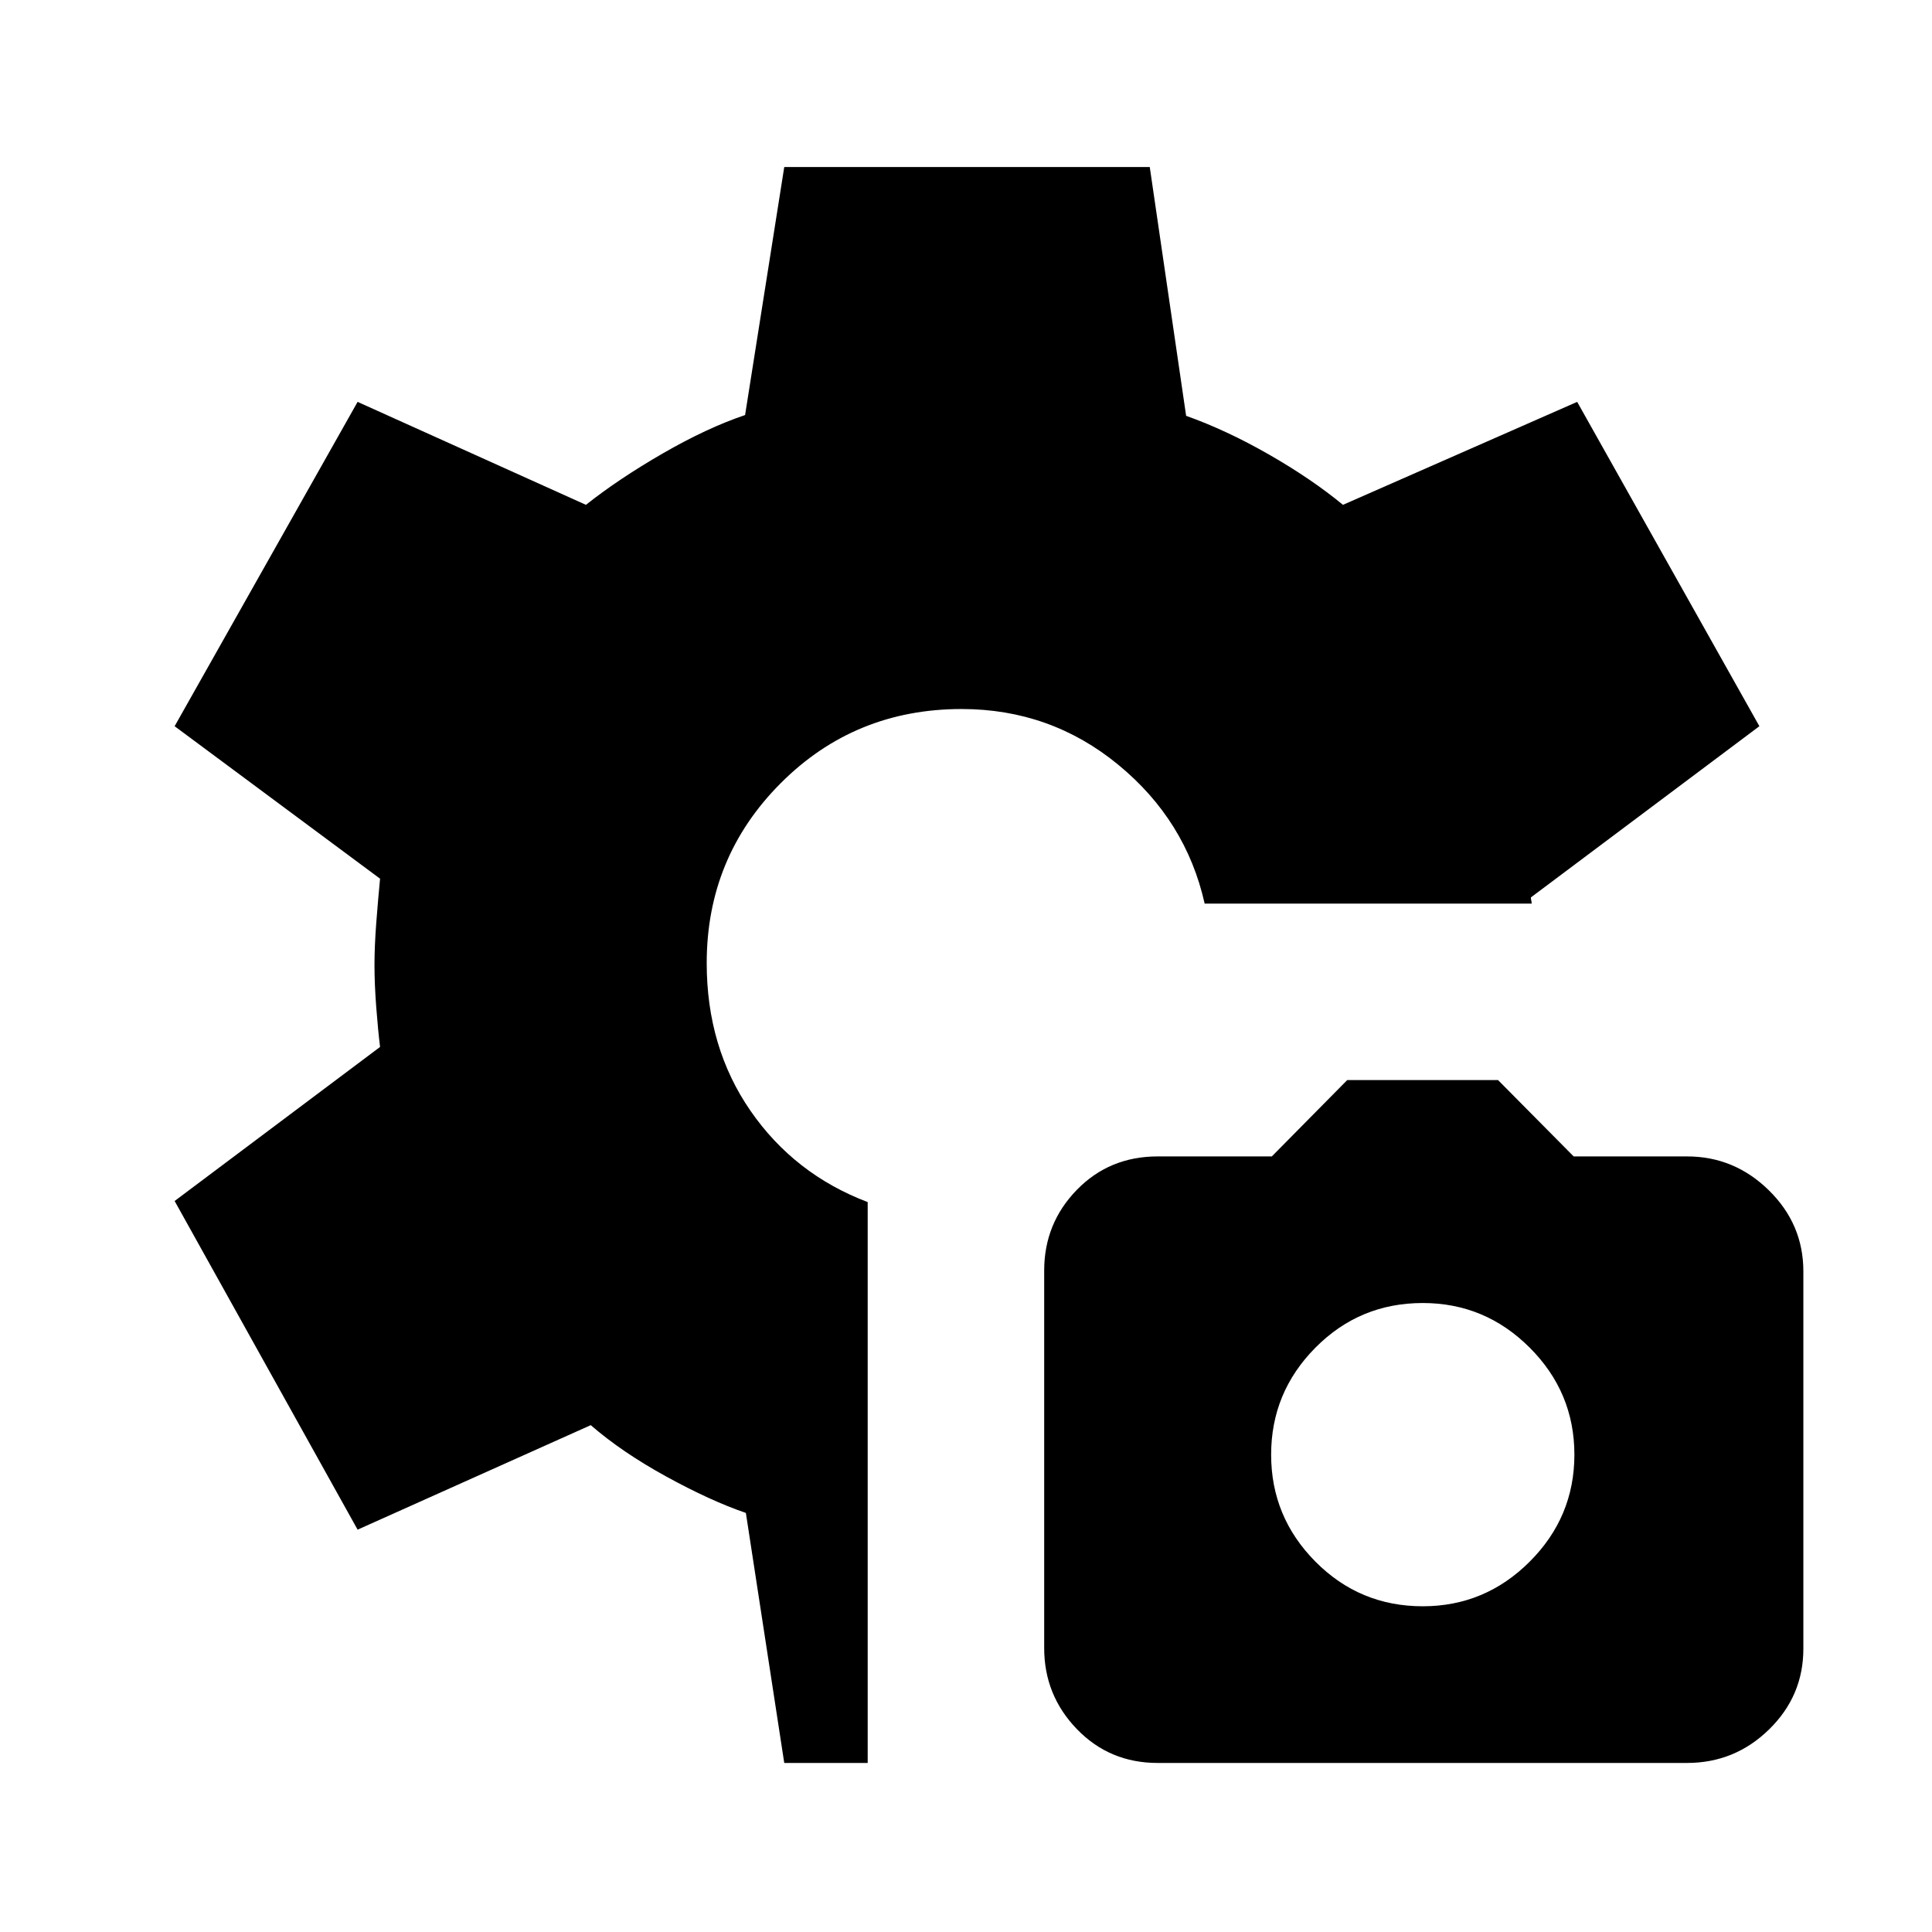 <svg xmlns="http://www.w3.org/2000/svg" height="48" viewBox="0 -960 960 960" width="48"><path d="m389.69-84-19.07-124.23q-17.54-6-39.54-18.08-22-12.07-37.54-25.54l-115.85 51.93-90.92-163.31 102.08-76.55q-1-8.04-1.89-19.64-.88-11.59-.88-21 0-9.42.88-21.01.89-11.6 1.89-21.96L86.77-599.15l90.92-161.16 113.46 51.16q16.31-12.93 38.24-25.58 21.92-12.65 40.84-19.04L389.69-877h181.62l18.07 123.62q20.08 7.15 41.16 19.23 21.07 12.07 36.77 25l116.38-51.16 90.54 161.16-113.54 85.07q0 .77.19 1.54.2.77.2 1.54H598.59q-9.29-41.39-42.98-69.04-33.69-27.65-77.76-27.65-53.15 0-89.92 36.85-36.77 36.84-36.77 89.39 0 41.91 21.76 73.41 21.77 31.5 58.23 45.35V-84h-41.46Zm185.52 0q-23.87 0-40.12-16.83-16.24-16.83-16.24-40.27v-187.54q0-23.44 16.19-40.09 16.19-16.65 40.2-16.65h56.72l37.47-37.93h74.95l37.57 37.93h56.34q23.48 0 40.63 16.82 17.16 16.83 17.16 40.28v187.53q0 23.44-17.03 40.09Q862.02-84 838.24-84H575.21Zm131.75-77.85q30.96 0 53.15-22.19 22.2-22.19 22.2-53.15 0-30.96-22.2-53.16-22.19-22.19-53.15-22.19-31.34 0-53.34 22.19-22 22.2-22 53.16 0 30.96 22 53.15 22 22.19 53.34 22.19Z"/></svg>